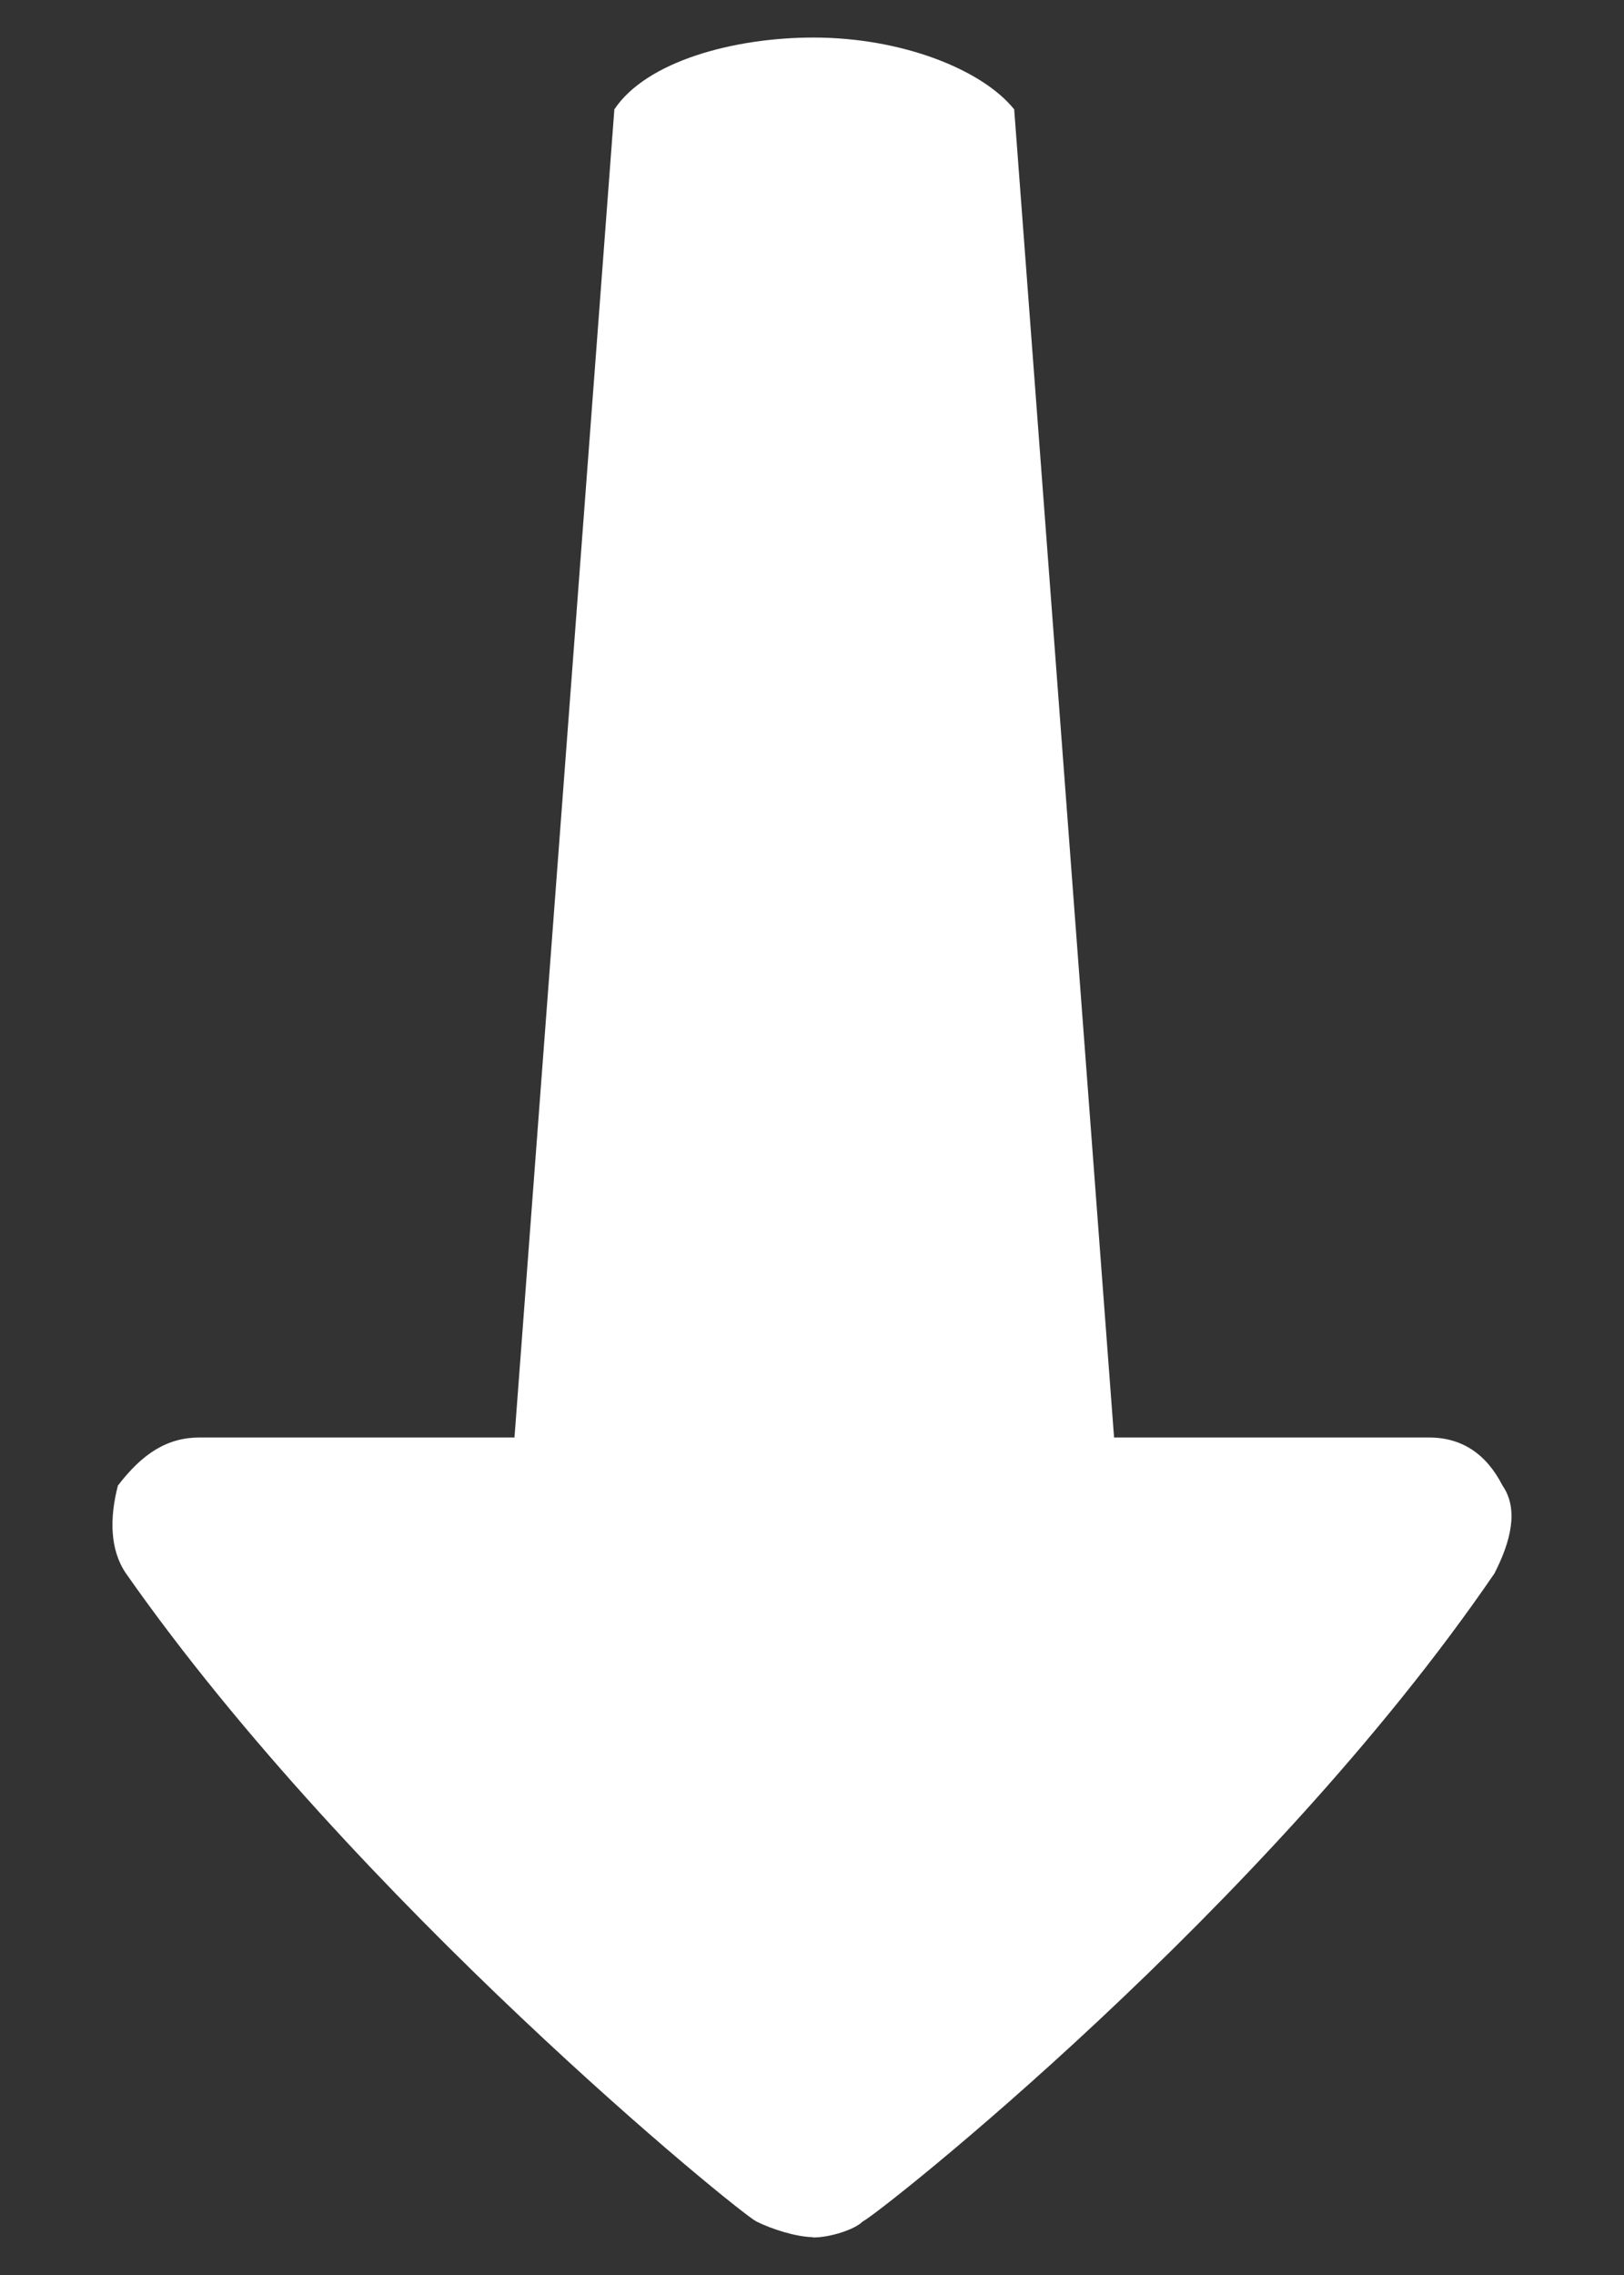 <svg width="10" height="14" viewBox="0 0 10 14" fill="none" xmlns="http://www.w3.org/2000/svg">
<rect x="0" y="0" width="10" height="14" fill="#333333" stroke="none"/>
<path d="M3.783 0.673L3.168 8.846H1.23C1.029 8.846 0.877 8.945 0.726 9.142C0.675 9.339 0.675 9.536 0.776 9.683C2.19 11.702 4.557 13.623 4.658 13.671C4.755 13.719 4.899 13.764 5 13.767C5.002 13.767 5.007 13.769 5.009 13.769C5.11 13.769 5.262 13.721 5.312 13.671C5.413 13.623 7.788 11.75 9.202 9.683C9.303 9.486 9.353 9.288 9.252 9.142C9.151 8.945 9 8.846 8.798 8.846H6.86L6.245 0.673C6.048 0.428 5.553 0.231 5.009 0.231C4.519 0.231 3.98 0.377 3.783 0.673Z" fill="white"/>
</svg>
